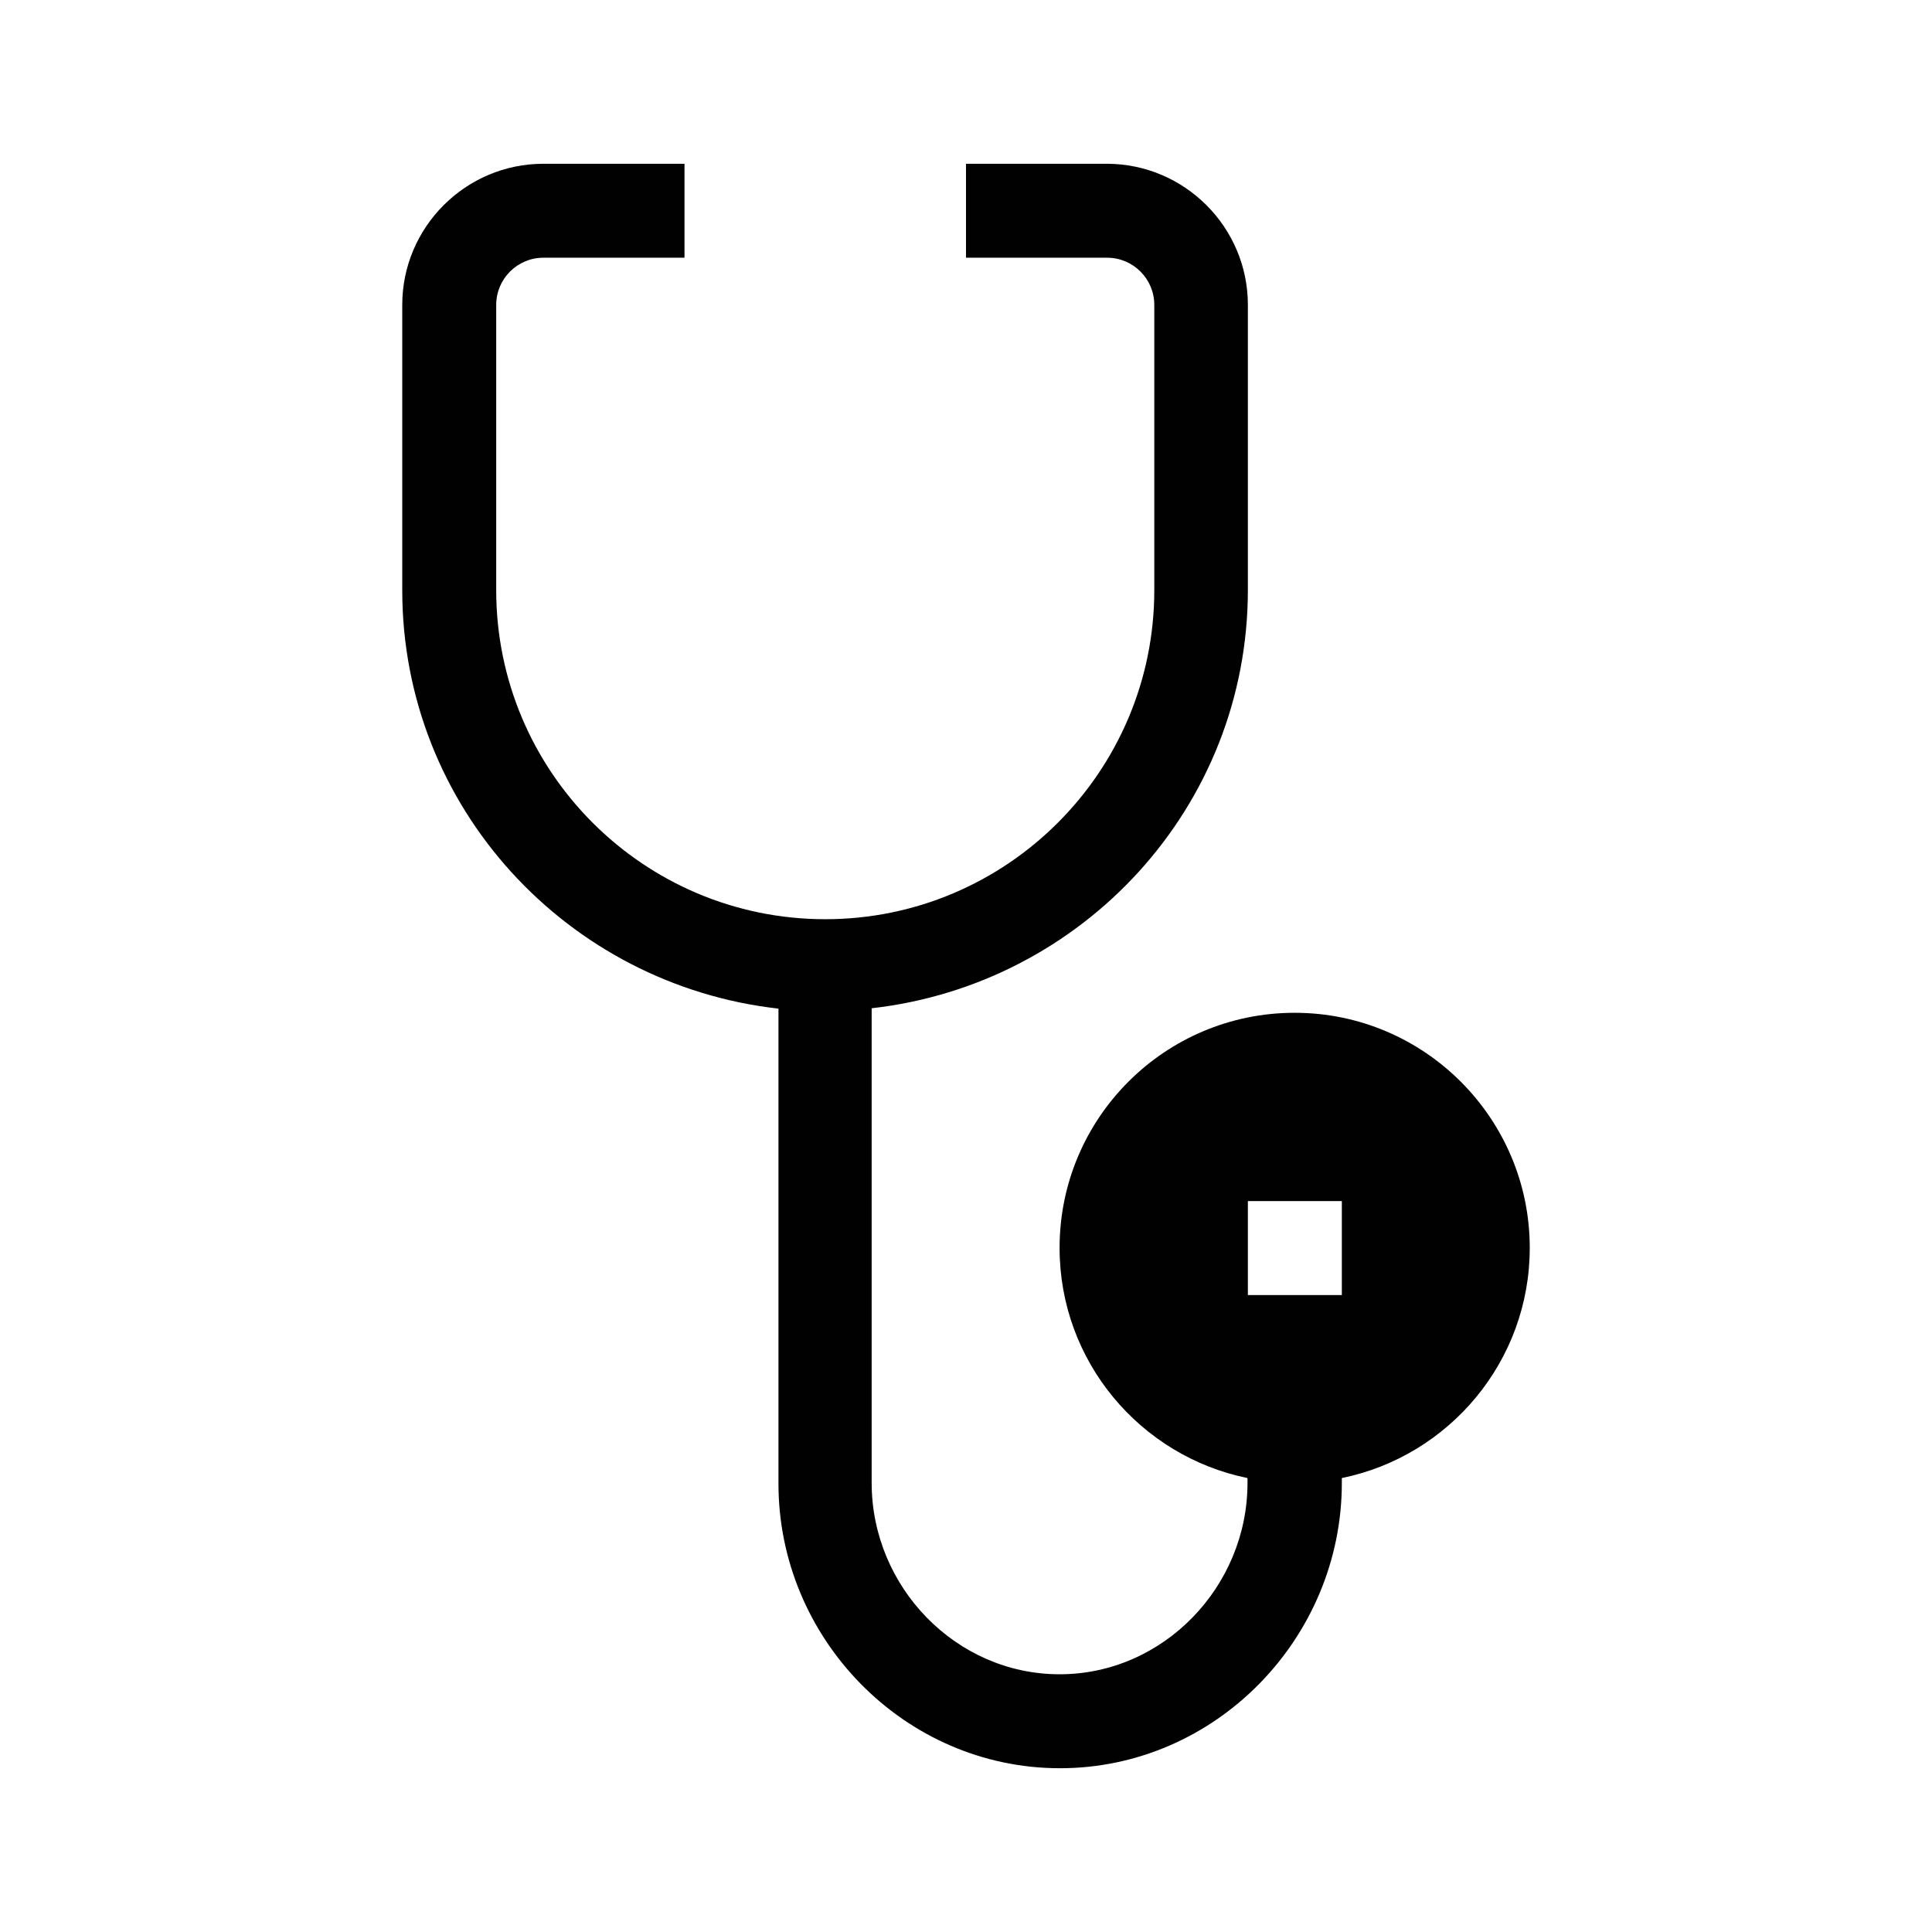<?xml version="1.0" encoding="utf-8"?>
<!-- Generator: Adobe Illustrator 24.2.0, SVG Export Plug-In . SVG Version: 6.00 Build 0)  -->
<svg version="1.1" id="Capa_1" xmlns="http://www.w3.org/2000/svg" xmlns:xlink="http://www.w3.org/1999/xlink" x="0px" y="0px"
	 viewBox="0 0 512 512" style="enable-background:new 0 0 512 512;" xml:space="preserve">
<style type="text/css">
	.st0{fill:#010101;}
</style>
<g>
	<path class="st0" d="M280.9,468.6c41.2,0,74.7-34.4,74.7-75.6v-1.3c28.4-5.8,49.8-30.9,49.8-61c0-34.3-27.9-62.3-62.3-62.3
		s-62.3,27.9-62.3,62.3c0,30.1,21.4,55.2,49.8,61v1.3c0,27.5-22.3,50.7-49.8,50.7s-49.8-23.2-49.8-50.7V267.2
		c55.9-6.3,99.7-53.3,99.7-110.9V80.8c0-20.6-16.8-37.4-37.4-37.4H256v24.9h37.4c6.9,0,12.5,5.6,12.5,12.5v75.6
		c0,48.1-39.1,87.2-87.2,87.2s-87.2-39.1-87.2-87.2V80.8c0-6.9,5.6-12.5,12.5-12.5h37.4V43.4h-37.4c-20.6,0-37.4,16.8-37.4,37.4
		v75.6c0,57.6,43.8,104.6,99.7,110.9V393C206.2,434.2,239.7,468.6,280.9,468.6z M330.7,318.3h24.9v24.9h-24.9V318.3z"/>
</g>
</svg>
